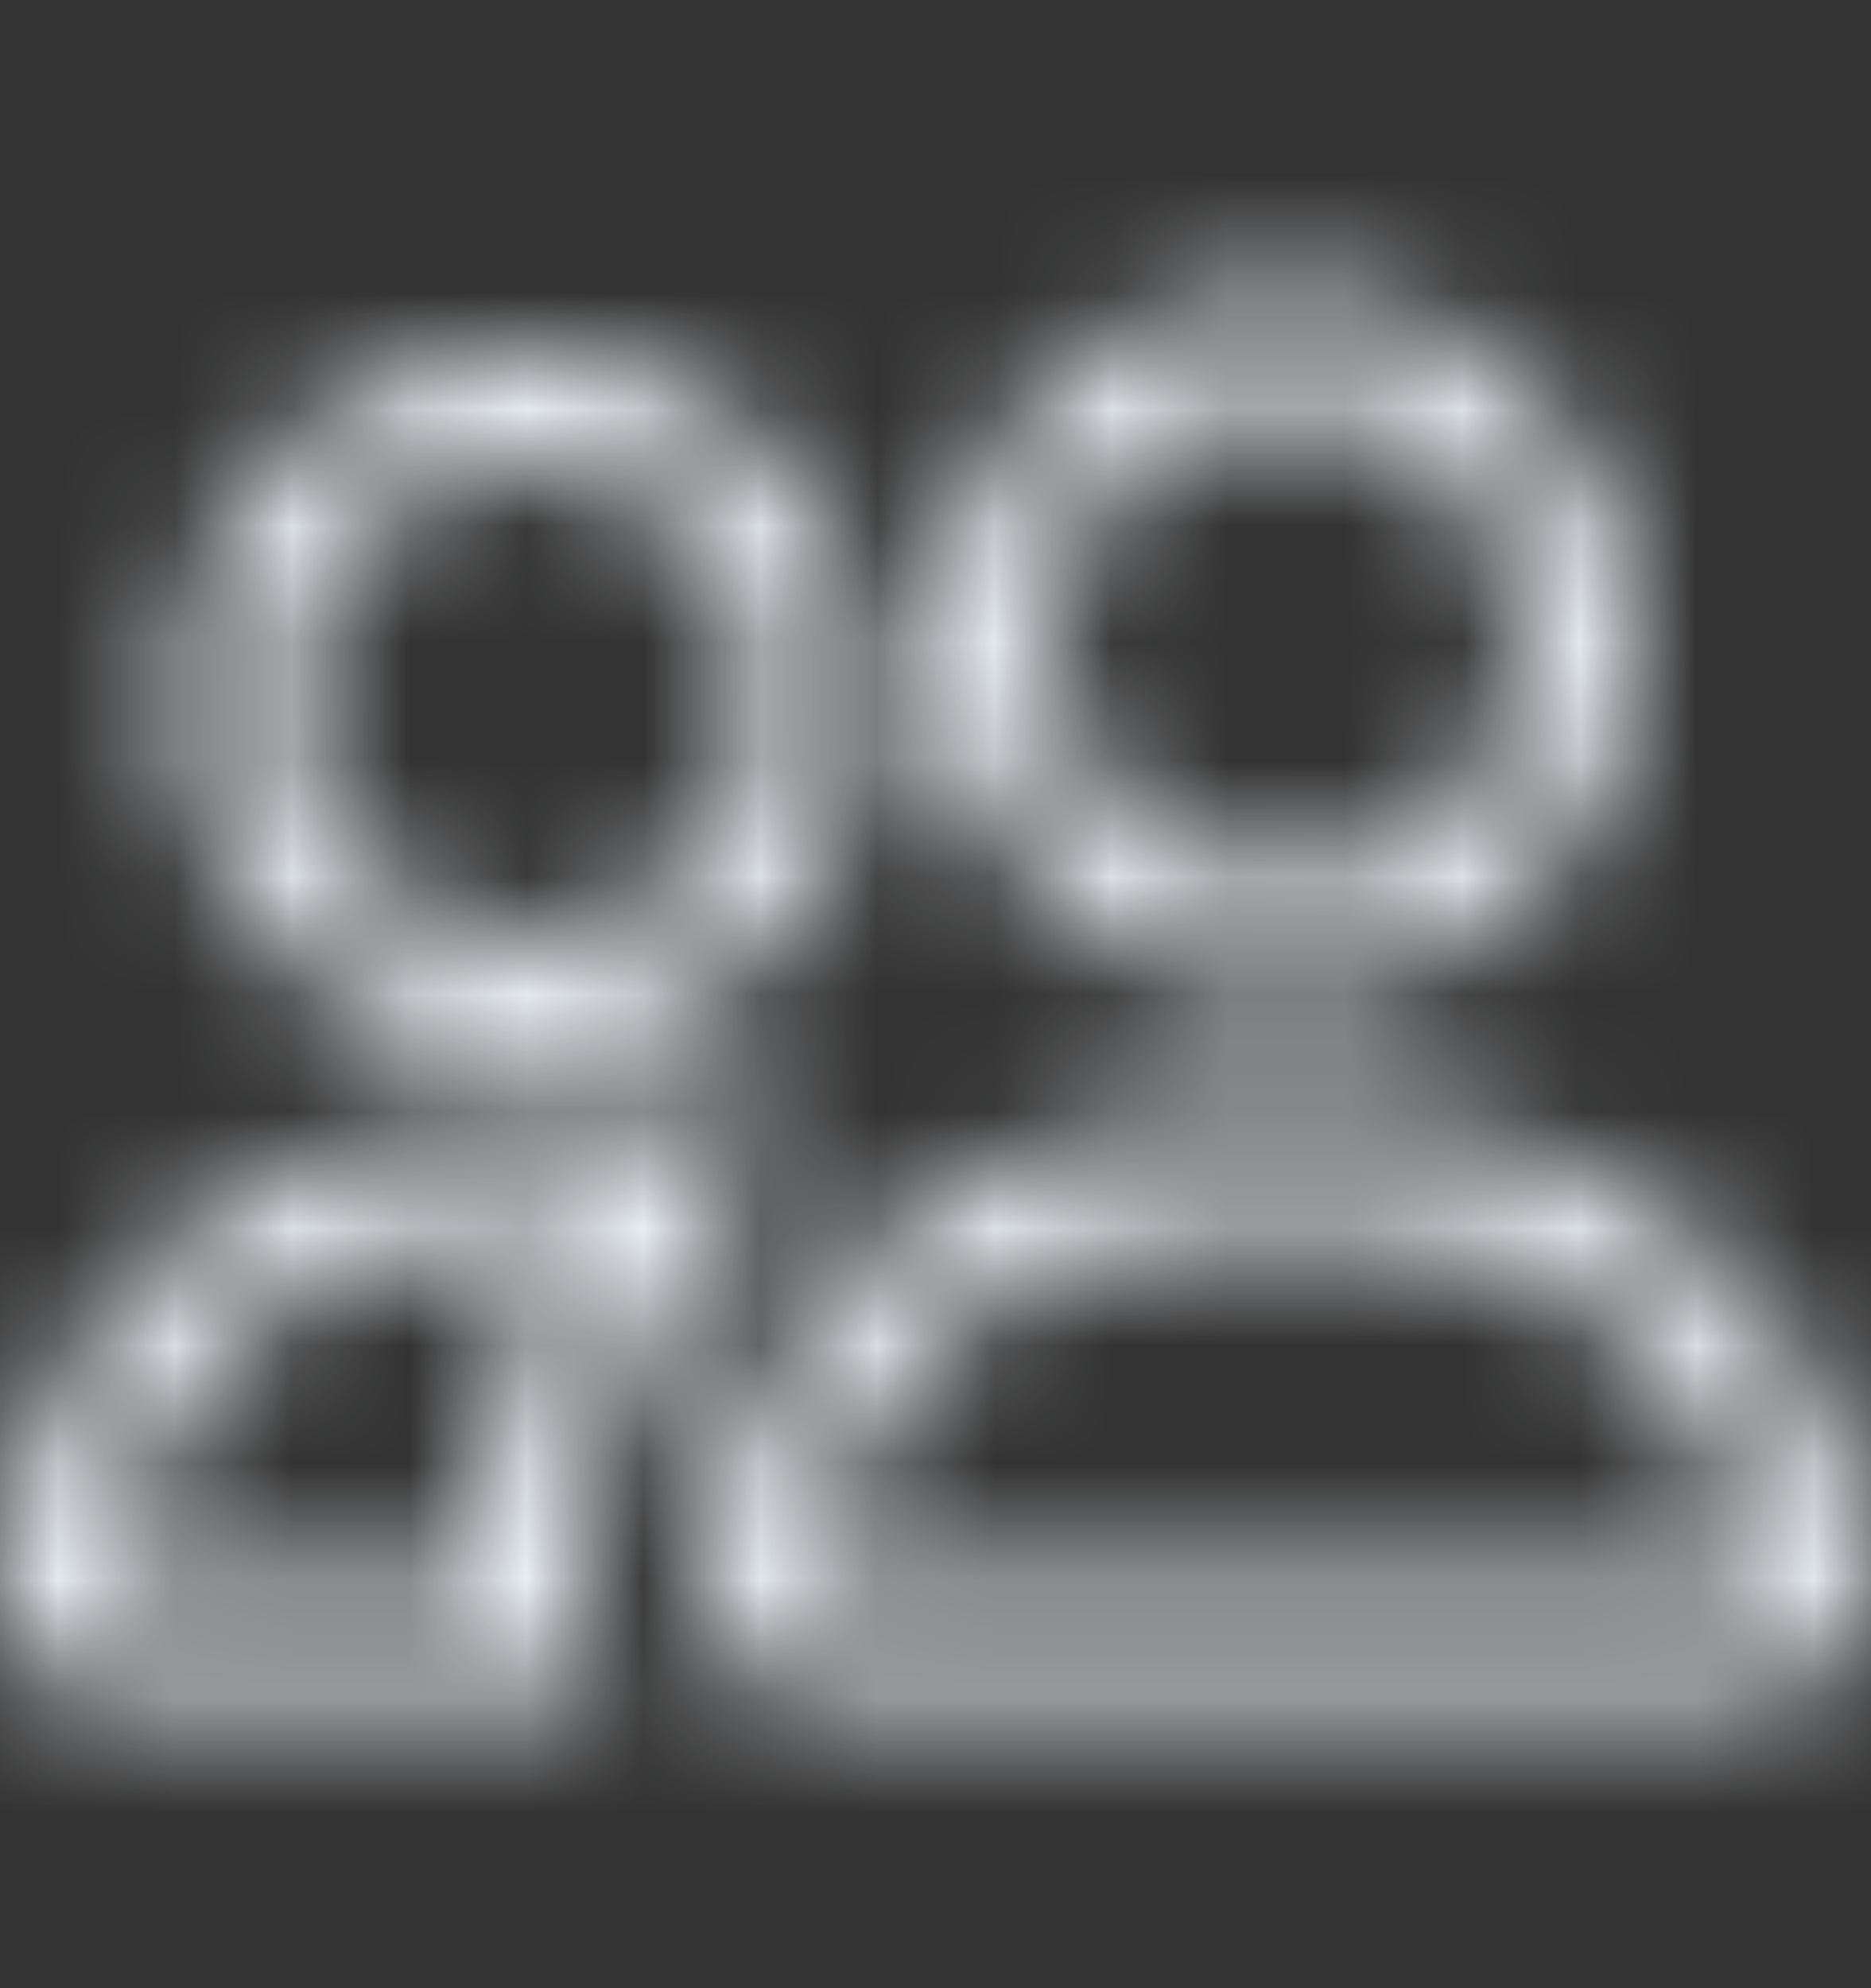 <svg width="16" height="17" viewBox="0 0 16 17" fill="none" xmlns="http://www.w3.org/2000/svg">
<rect x="0" y="0" width="16" height="17" fill="#333333" stroke="none"/>
<mask id="mask0_1029_2516" style="mask-type:alpha" maskUnits="userSpaceOnUse" x="0" y="0" width="16" height="17">
<path fill-rule="evenodd" clip-rule="evenodd" d="M15 14.5C15 14.5 16 14.5 16 13.5C16 12.5 15 9.5 11 9.5C7 9.5 6 12.5 6 13.5C6 14.5 7 14.5 7 14.5H15ZM7.022 13.5H14.978C14.981 13.5 14.986 13.499 14.992 13.498C14.995 13.498 14.997 13.497 15 13.496C14.998 13.232 14.833 12.467 14.241 11.776C13.687 11.129 12.717 10.5 11 10.5C9.283 10.5 8.313 11.129 7.759 11.776C7.167 12.467 7.001 13.232 7 13.496C7.003 13.497 7.005 13.498 7.008 13.498C7.014 13.499 7.019 13.5 7.022 13.5Z" fill="black"/>
<path fill-rule="evenodd" clip-rule="evenodd" d="M11 7.5C12.105 7.5 13 6.605 13 5.5C13 4.395 12.105 3.5 11 3.5C9.895 3.5 9 4.395 9 5.5C9 6.605 9.895 7.5 11 7.5ZM14 5.5C14 7.157 12.657 8.5 11 8.5C9.343 8.5 8 7.157 8 5.5C8 3.843 9.343 2.5 11 2.5C12.657 2.5 14 3.843 14 5.5Z" fill="black"/>
<path fill-rule="evenodd" clip-rule="evenodd" d="M6.936 9.78C6.568 9.662 6.16 9.577 5.706 9.533C5.482 9.511 5.247 9.5 5 9.5C1 9.5 0 12.5 0 13.5C0 14.167 0.333 14.5 1 14.5H5.216C5.076 14.216 5 13.879 5 13.5C5 12.49 5.377 11.458 6.09 10.596C6.333 10.302 6.616 10.027 6.936 9.78ZM4.92 10.501C3.252 10.52 2.305 11.139 1.759 11.776C1.164 12.47 1 13.239 1 13.5H4C4 12.455 4.323 11.414 4.92 10.501Z" fill="black"/>
<path fill-rule="evenodd" clip-rule="evenodd" d="M1.5 6C1.5 4.343 2.843 3 4.5 3C6.157 3 7.5 4.343 7.5 6C7.5 7.657 6.157 9 4.5 9C2.843 9 1.5 7.657 1.5 6ZM4.5 4C3.395 4 2.5 4.895 2.5 6C2.5 7.105 3.395 8 4.5 8C5.605 8 6.5 7.105 6.5 6C6.5 4.895 5.605 4 4.5 4Z" fill="black"/>
</mask>
<g mask="url(#mask0_1029_2516)">
<rect y="0.5" width="16" height="16" fill="#EDF2F7"/>
</g>
</svg>

